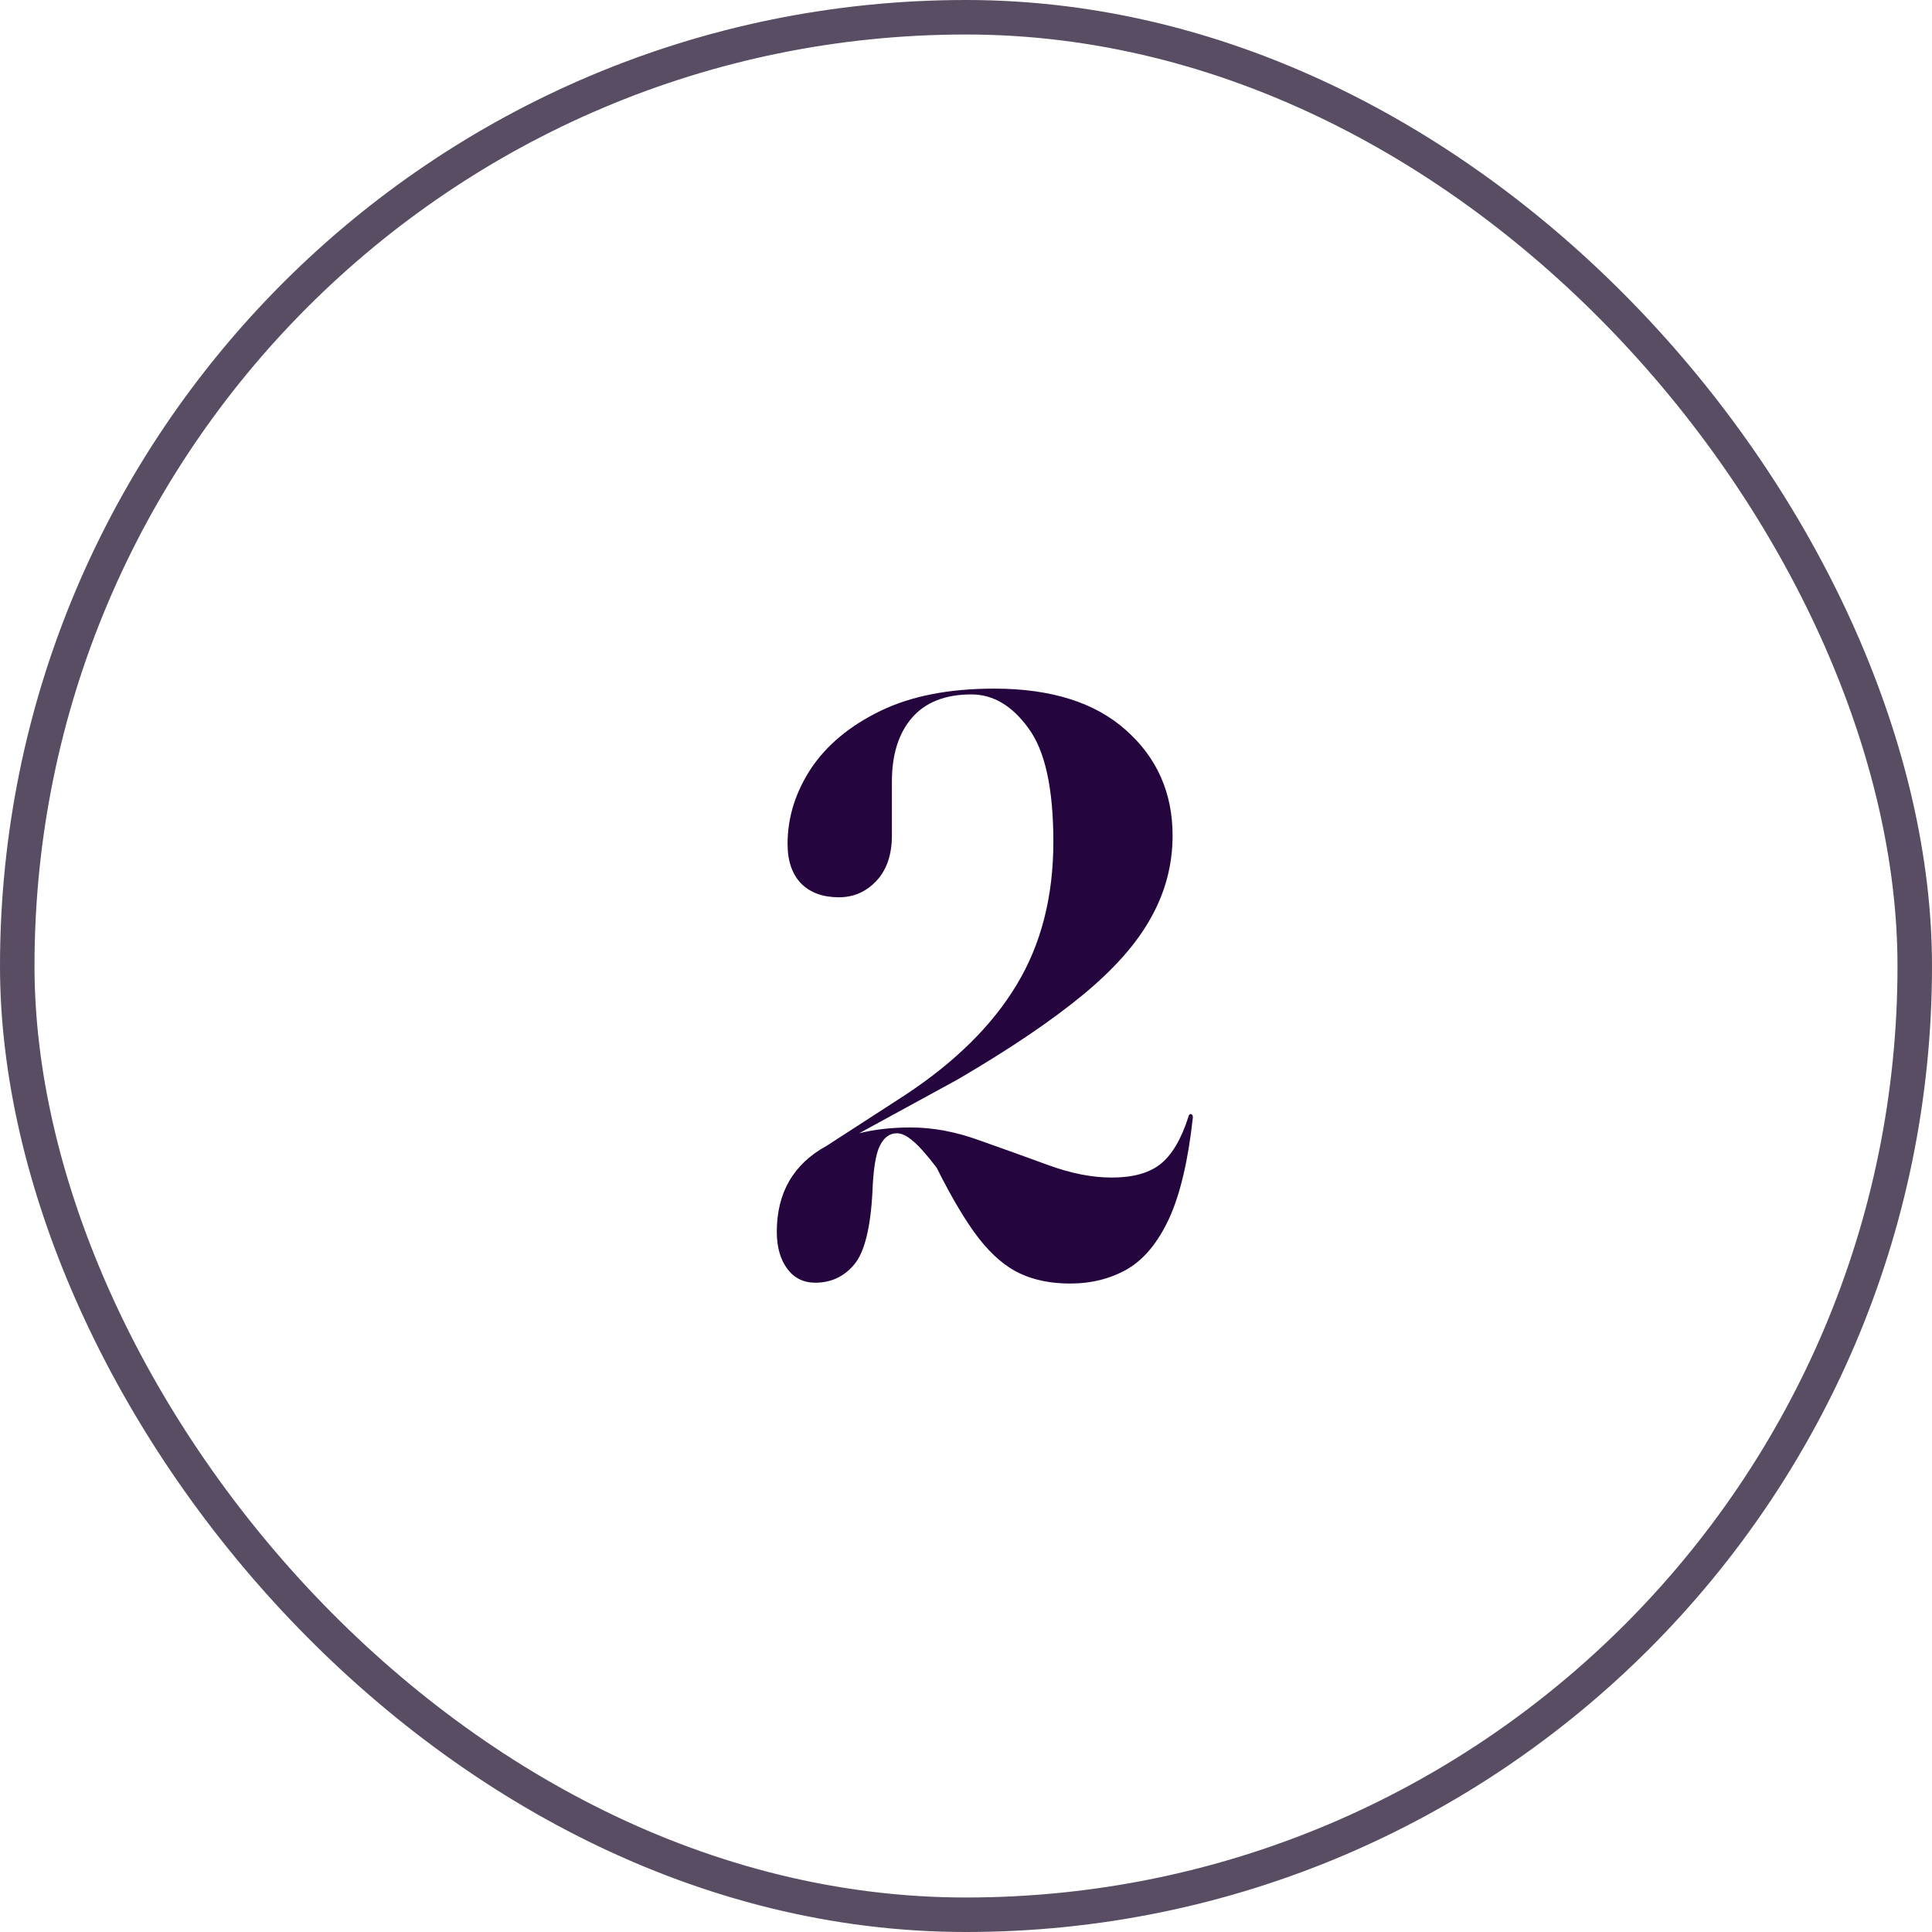 <svg width="56" height="56" viewBox="0 0 56 56" fill="none" xmlns="http://www.w3.org/2000/svg">
<g clip-path="url(#clip0_0_345)">
<rect x="0.5" y="0.5" width="55" height="55" rx="27.5" stroke="#584D62"/>
<path d="M22.516 35.704C22.516 34.568 23 33.736 23.968 33.208L26.248 31.732C27.688 30.78 28.76 29.72 29.464 28.552C30.176 27.376 30.532 25.992 30.532 24.4C30.532 22.856 30.292 21.76 29.812 21.112C29.34 20.456 28.788 20.128 28.156 20.128C27.396 20.128 26.82 20.356 26.428 20.812C26.044 21.26 25.852 21.876 25.852 22.66V24.22C25.852 24.78 25.7 25.22 25.396 25.54C25.1 25.852 24.74 26.008 24.316 26.008C23.852 26.008 23.488 25.876 23.224 25.612C22.96 25.34 22.828 24.956 22.828 24.46C22.828 23.7 23.052 22.976 23.5 22.288C23.956 21.6 24.628 21.04 25.516 20.608C26.404 20.176 27.504 19.96 28.816 19.96C30.464 19.96 31.736 20.36 32.632 21.16C33.536 21.96 33.988 22.98 33.988 24.22C33.988 25.06 33.78 25.852 33.364 26.596C32.956 27.34 32.296 28.088 31.384 28.84C30.472 29.592 29.264 30.408 27.76 31.288L24.904 32.848C25.352 32.736 25.848 32.68 26.392 32.68C27.04 32.68 27.704 32.804 28.384 33.052C29.064 33.292 29.732 33.532 30.388 33.772C31.044 34.012 31.656 34.132 32.224 34.132C32.832 34.132 33.3 34.004 33.628 33.748C33.964 33.484 34.236 33.028 34.444 32.38C34.46 32.308 34.488 32.28 34.528 32.296C34.56 32.304 34.576 32.336 34.576 32.392C34.44 33.632 34.212 34.604 33.892 35.308C33.572 36.004 33.168 36.496 32.68 36.784C32.192 37.064 31.636 37.204 31.012 37.204C30.468 37.204 29.988 37.108 29.572 36.916C29.156 36.724 28.756 36.384 28.372 35.896C27.996 35.408 27.588 34.724 27.148 33.844C26.86 33.468 26.628 33.208 26.452 33.064C26.284 32.92 26.132 32.848 25.996 32.848C25.788 32.848 25.624 32.968 25.504 33.208C25.384 33.448 25.312 33.896 25.288 34.552C25.232 35.6 25.056 36.3 24.76 36.652C24.464 37.004 24.088 37.18 23.632 37.18C23.288 37.18 23.016 37.044 22.816 36.772C22.616 36.5 22.516 36.144 22.516 35.704Z" fill="#24053E"/>
</g>
<defs>
<clipPath id="clip0_0_345">
<rect width="56" height="56" fill="white"/>
</clipPath>
</defs>
</svg>
